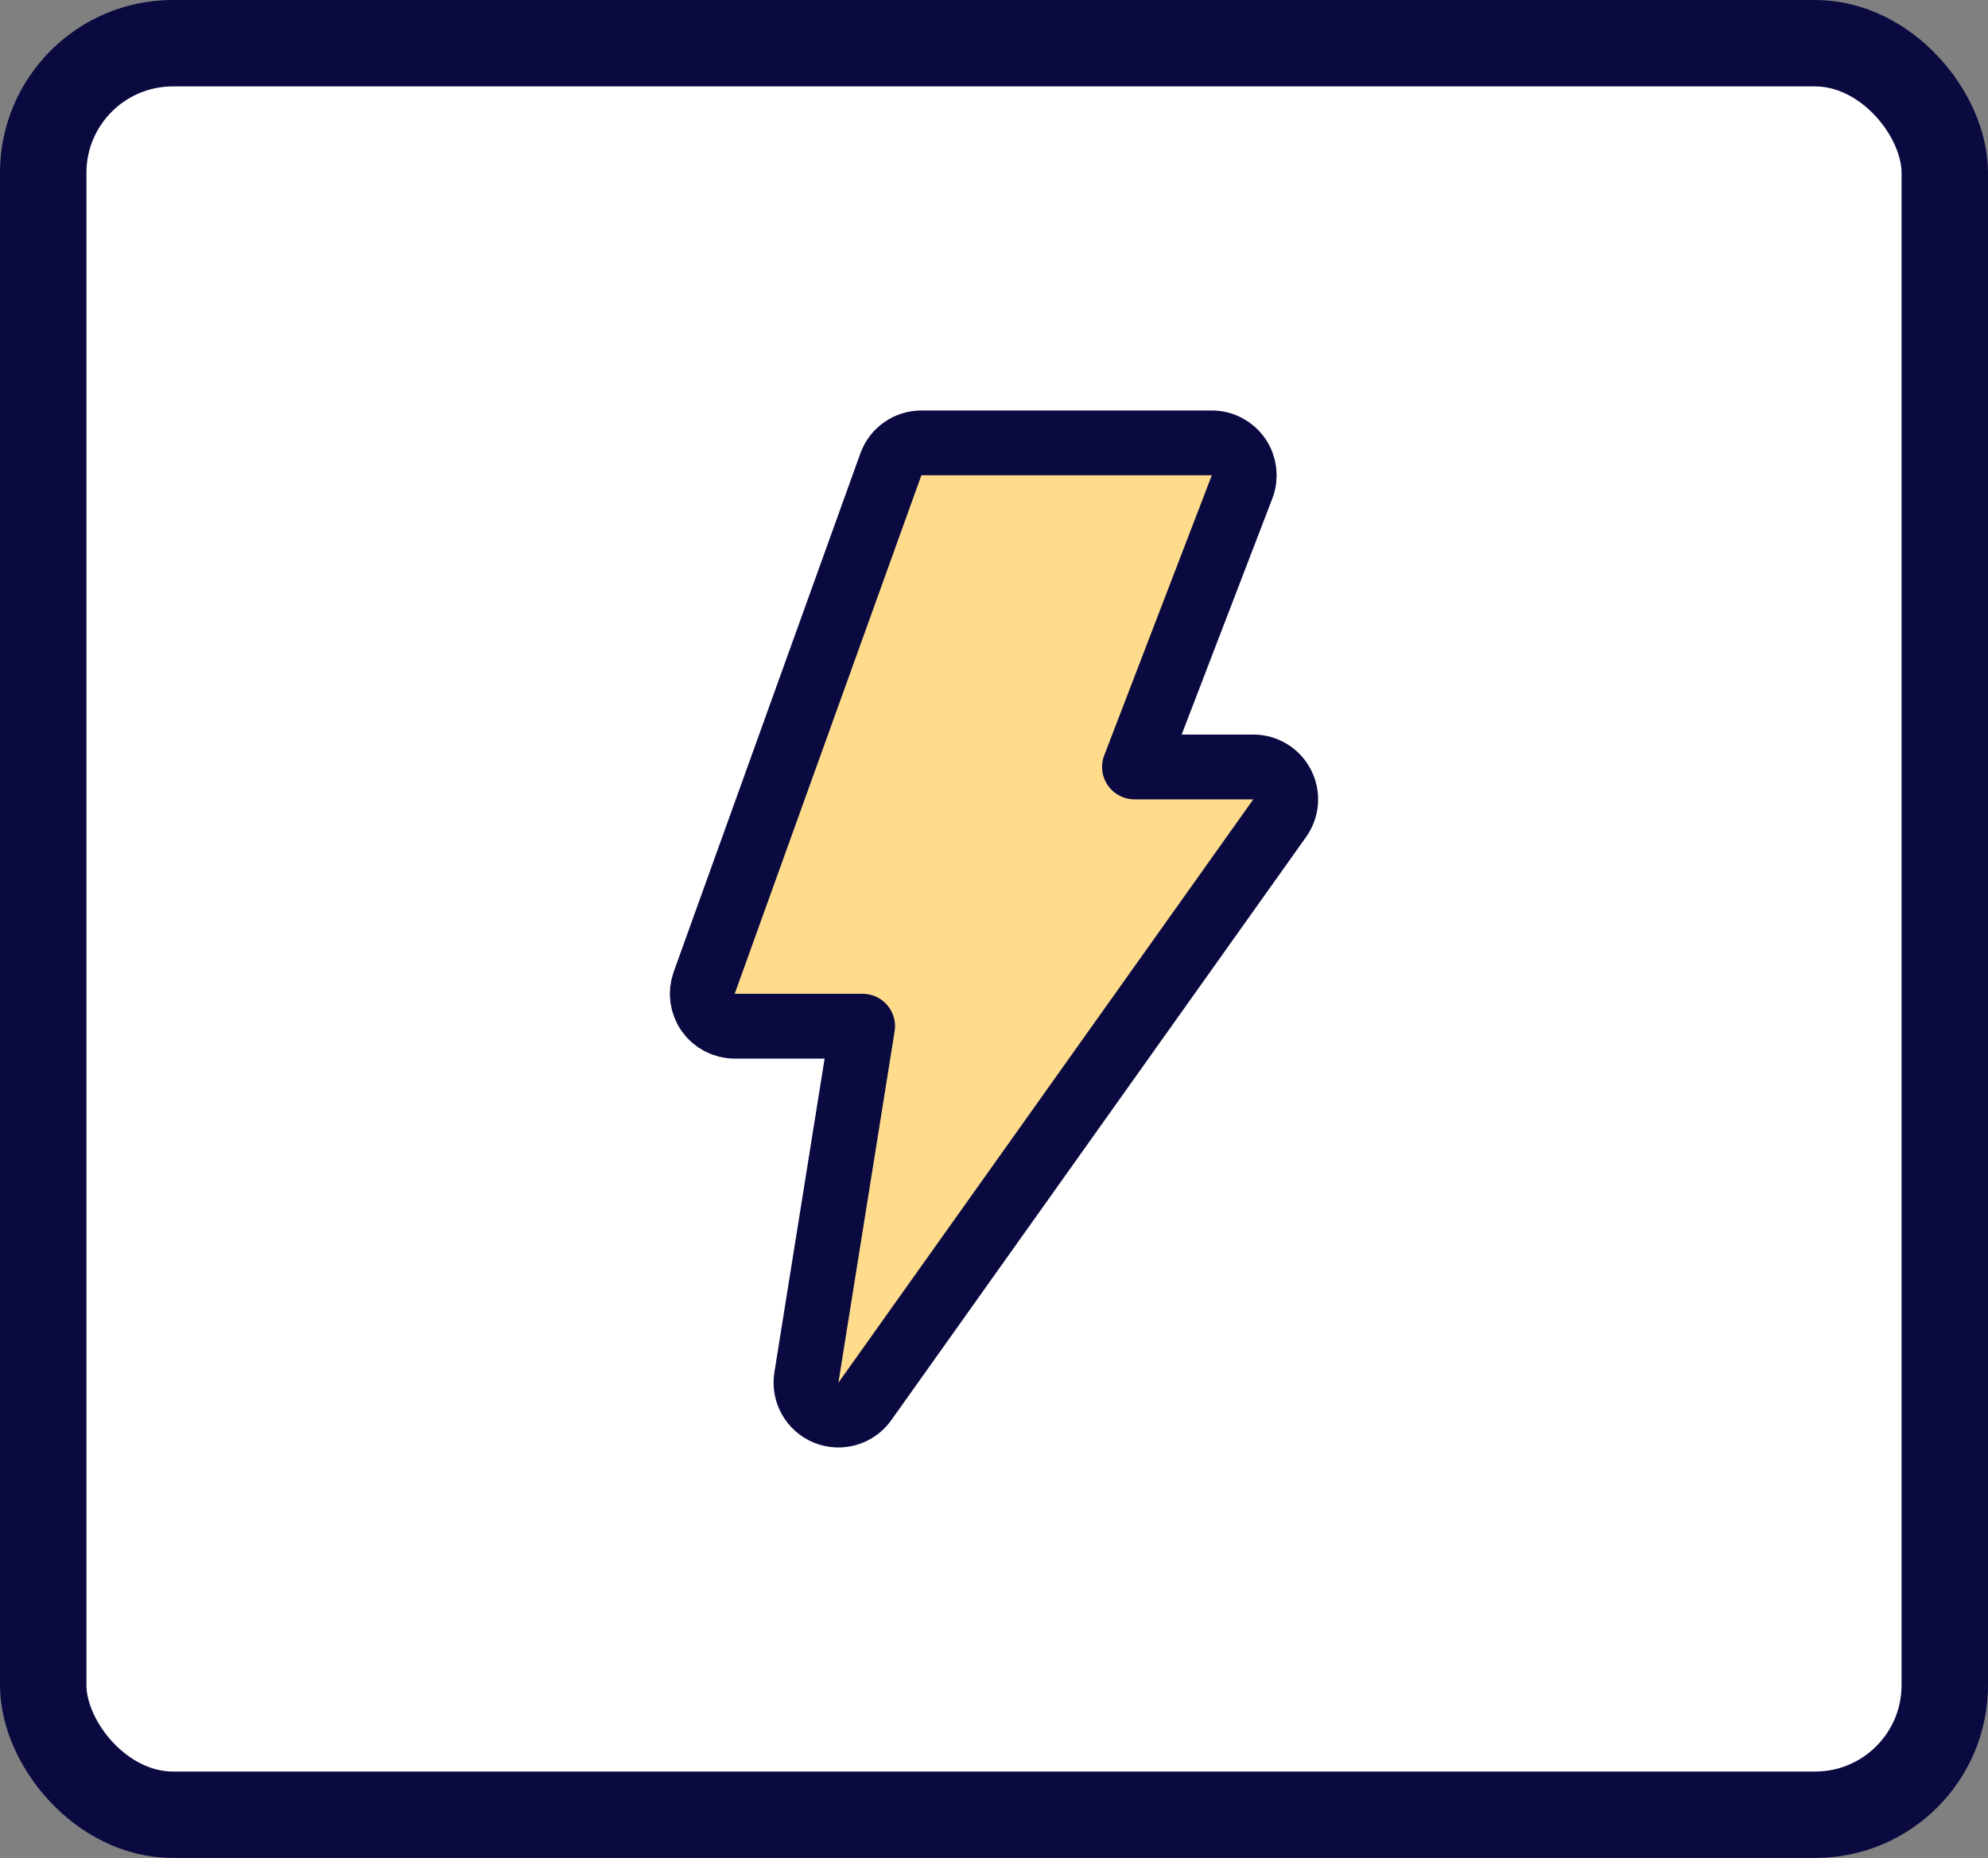 <svg width="46" height="43" viewBox="0 0 46 43" fill="none" xmlns="http://www.w3.org/2000/svg">
<rect x="0" y="0" width="46" height="43" fill="#808080" stroke="none"/>
<rect x="1" y="1" width="44" height="41" rx="3" fill="white" stroke="#0A0A41" stroke-width="2"/>
<path d="M21.32 10.25C21.004 10.25 20.721 10.448 20.614 10.746L16.294 22.746C16.212 22.976 16.246 23.231 16.386 23.431C16.527 23.631 16.756 23.75 17 23.75H19.96L18.659 31.881C18.604 32.225 18.794 32.562 19.116 32.694C19.438 32.826 19.809 32.719 20.011 32.435L29.611 18.935C29.774 18.706 29.795 18.405 29.666 18.156C29.538 17.907 29.281 17.75 29 17.75H26.251L28.74 11.269C28.829 11.038 28.798 10.779 28.658 10.575C28.518 10.372 28.287 10.25 28.04 10.25H21.32Z" fill="#FFDC8C" stroke="#0A0A41" stroke-width="1.5" stroke-linejoin="round"/>
</svg>
